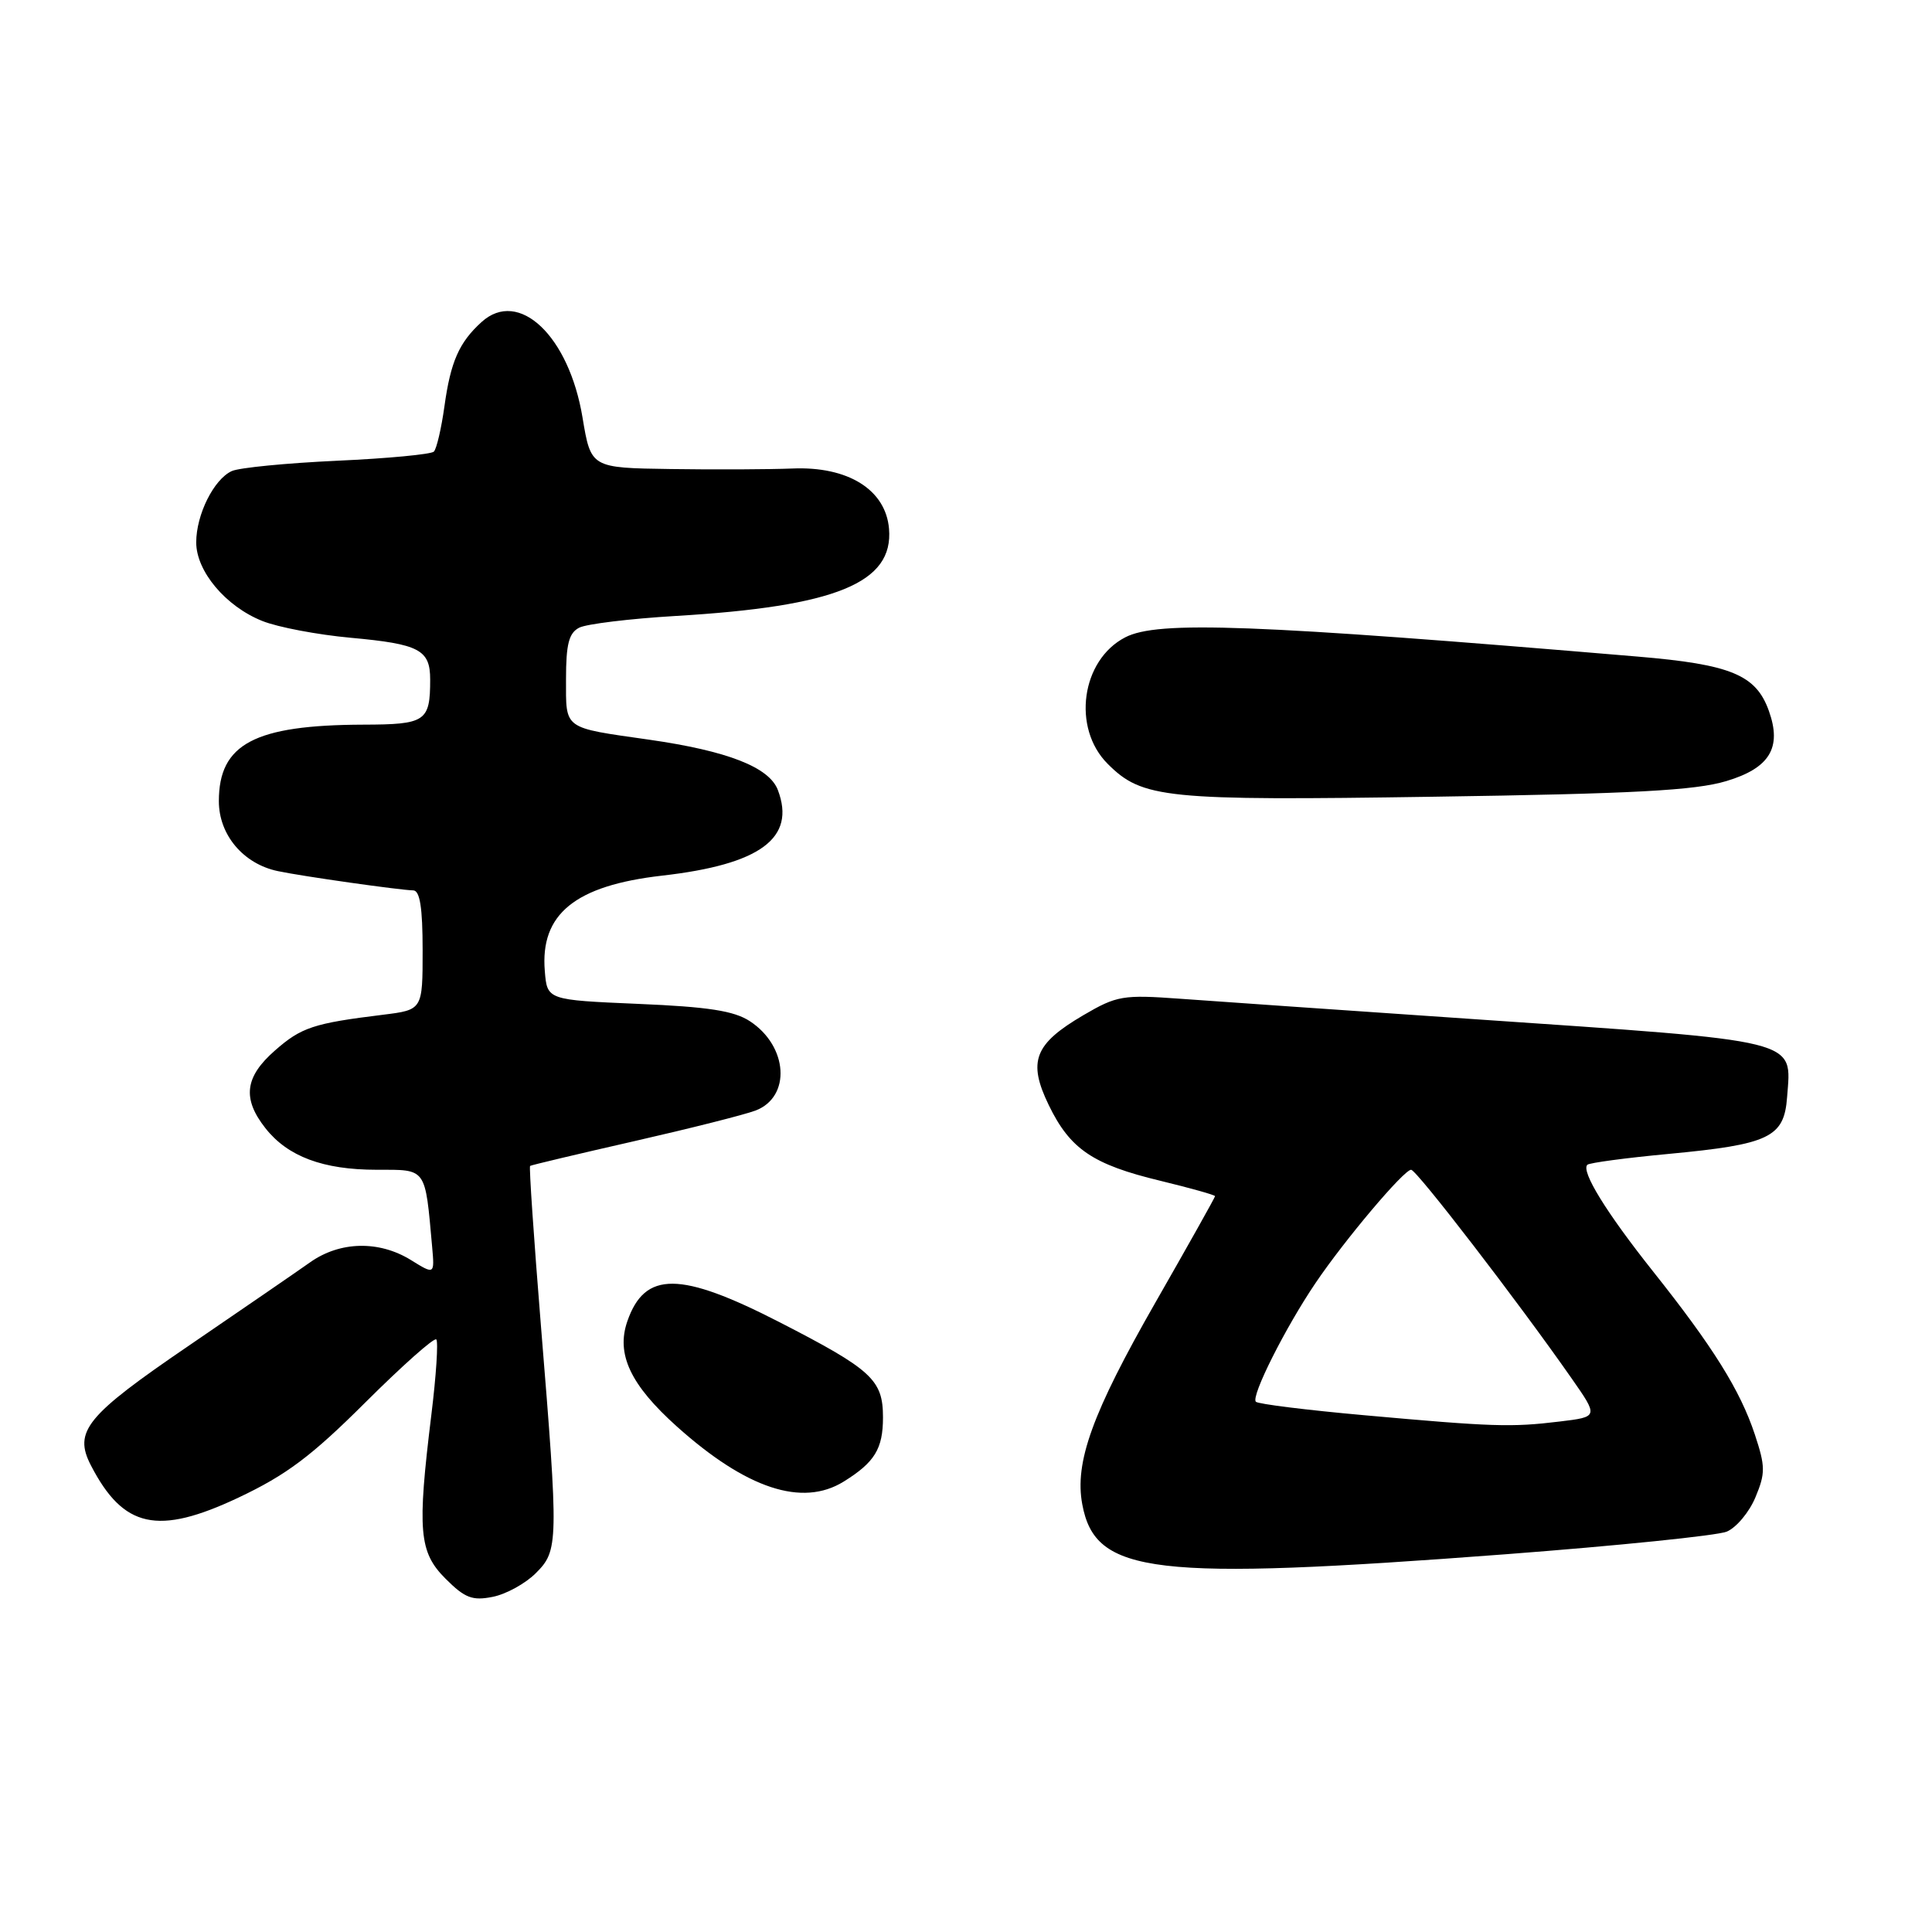 <?xml version="1.0" encoding="UTF-8" standalone="no"?>
<!DOCTYPE svg PUBLIC "-//W3C//DTD SVG 1.1//EN" "http://www.w3.org/Graphics/SVG/1.1/DTD/svg11.dtd" >
<svg xmlns="http://www.w3.org/2000/svg" xmlns:xlink="http://www.w3.org/1999/xlink" version="1.1" viewBox="0 0 256 256">
 <g >
 <path fill="currentColor"
d=" M 70.99 208.46 C 74.01 205.44 74.03 204.56 71.67 175.60 C 70.74 164.10 70.09 154.60 70.24 154.49 C 70.38 154.38 76.58 152.91 84.00 151.22 C 91.42 149.53 98.68 147.70 100.12 147.15 C 104.85 145.34 104.42 138.63 99.37 135.32 C 97.27 133.94 93.85 133.41 84.57 133.02 C 72.50 132.50 72.50 132.50 72.19 128.67 C 71.56 121.12 76.20 117.35 87.70 116.03 C 100.76 114.55 105.49 111.05 103.07 104.68 C 101.92 101.65 96.40 99.50 86.00 98.01 C 74.52 96.37 75.00 96.72 75.00 89.97 C 75.00 85.36 75.38 83.87 76.75 83.17 C 77.71 82.68 83.45 81.98 89.50 81.62 C 110.77 80.36 118.41 77.24 117.80 70.06 C 117.36 64.88 112.36 61.77 105.00 62.08 C 101.97 62.20 94.73 62.24 88.90 62.15 C 78.30 62.00 78.30 62.00 77.19 55.34 C 75.40 44.51 68.75 38.20 63.82 42.66 C 60.83 45.37 59.71 47.92 58.89 53.84 C 58.48 56.78 57.85 59.48 57.49 59.84 C 57.13 60.20 51.36 60.75 44.67 61.05 C 37.98 61.36 31.70 61.97 30.71 62.42 C 28.33 63.51 26.00 68.19 26.00 71.87 C 26.00 75.70 29.91 80.35 34.75 82.28 C 36.81 83.11 42.10 84.11 46.50 84.51 C 55.56 85.34 57.00 86.09 57.00 90.04 C 57.00 95.60 56.41 96.00 48.14 96.02 C 33.72 96.07 29.00 98.57 29.00 106.16 C 29.00 110.63 32.25 114.48 36.83 115.43 C 40.09 116.12 53.02 117.95 54.75 117.98 C 55.64 117.99 56.00 120.26 56.00 125.91 C 56.00 133.81 56.00 133.81 50.75 134.46 C 41.54 135.59 39.92 136.13 36.43 139.20 C 32.43 142.70 32.08 145.57 35.17 149.49 C 38.13 153.25 42.81 155.00 49.92 155.00 C 56.58 155.00 56.31 154.62 57.26 165.20 C 57.59 168.91 57.59 168.91 54.43 166.95 C 50.21 164.35 45.05 164.47 41.11 167.25 C 39.36 168.49 32.09 173.48 24.96 178.35 C 11.41 187.59 9.72 189.66 12.04 194.16 C 16.35 202.50 20.90 203.49 31.60 198.44 C 37.93 195.45 41.27 192.95 48.40 185.84 C 53.30 180.96 57.53 177.20 57.81 177.48 C 58.09 177.76 57.80 182.24 57.16 187.44 C 55.27 202.85 55.51 205.66 59.04 209.19 C 61.60 211.75 62.59 212.13 65.29 211.59 C 67.06 211.24 69.62 209.83 70.99 208.46 Z  M 199.47 205.95 C 214.34 204.82 227.54 203.47 228.80 202.95 C 230.07 202.42 231.78 200.38 232.60 198.41 C 233.94 195.20 233.93 194.32 232.52 190.06 C 230.58 184.22 227.00 178.48 219.04 168.47 C 212.85 160.68 209.47 155.20 210.33 154.34 C 210.59 154.08 215.43 153.43 221.09 152.90 C 234.47 151.64 236.41 150.71 236.80 145.37 C 237.37 137.61 239.11 138.04 195.00 135.02 C 178.22 133.87 160.85 132.67 156.39 132.34 C 148.79 131.79 147.99 131.92 143.55 134.52 C 137.05 138.33 136.16 140.64 138.96 146.42 C 141.79 152.26 144.78 154.30 153.75 156.46 C 157.74 157.43 161.00 158.34 161.00 158.50 C 161.00 158.66 157.43 165.02 153.07 172.64 C 144.73 187.23 142.36 193.77 143.41 199.35 C 145.14 208.61 152.68 209.50 199.47 205.95 Z  M 111.79 196.32 C 115.90 193.77 117.00 191.98 117.00 187.81 C 117.00 182.83 115.54 181.49 103.28 175.19 C 90.12 168.44 85.45 168.41 83.13 175.06 C 81.61 179.42 83.53 183.50 89.70 189.03 C 98.90 197.27 106.30 199.72 111.79 196.32 Z  M 228.74 103.50 C 234.49 101.78 236.13 99.08 234.39 94.21 C 232.69 89.42 229.37 88.04 216.99 87.00 C 166.05 82.70 153.40 82.22 149.10 84.45 C 143.27 87.46 142.02 96.46 146.77 101.21 C 151.37 105.81 154.33 106.11 190.00 105.57 C 216.43 105.18 224.61 104.74 228.74 103.50 Z  M 180.72 187.52 C 173.14 186.84 166.70 186.04 166.41 185.74 C 165.72 185.05 170.33 175.89 174.32 170.00 C 178.20 164.26 186.02 155.00 186.98 155.00 C 187.70 155.00 201.15 172.48 208.23 182.62 C 211.81 187.74 211.81 187.74 206.66 188.36 C 200.23 189.14 197.83 189.06 180.72 187.52 Z "/>
</g>
</svg>